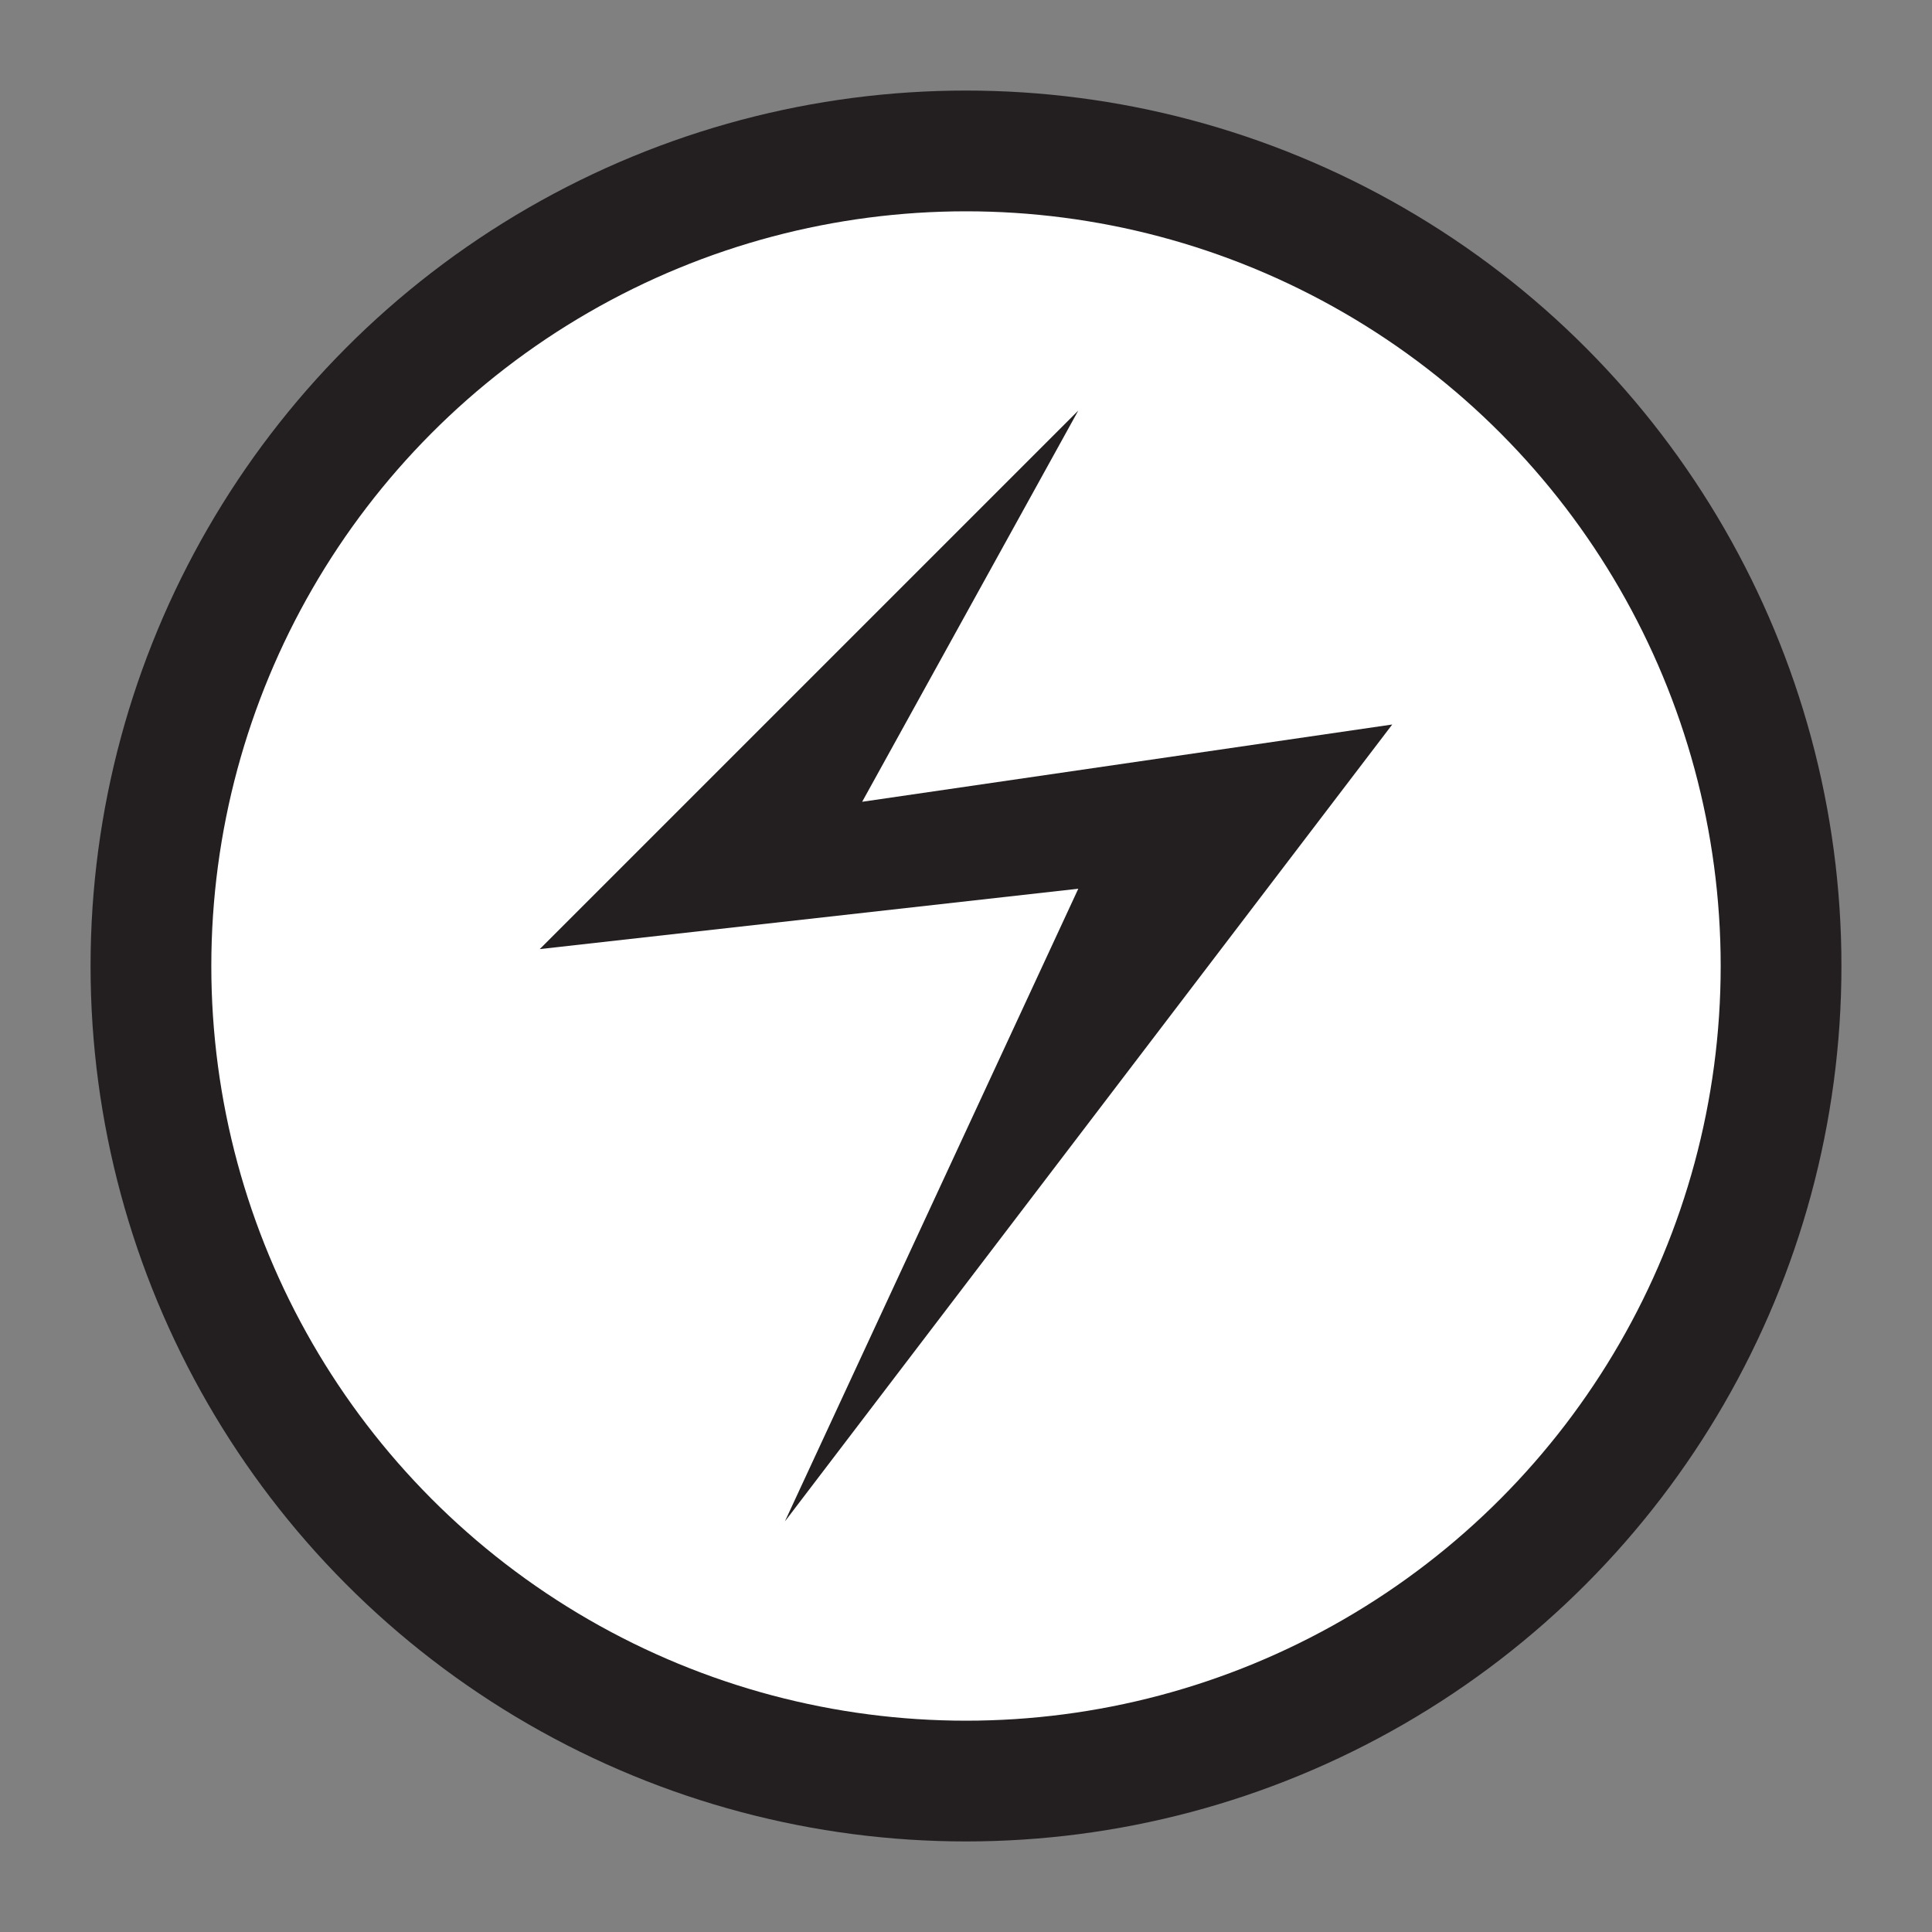 <svg id="Layer_1" data-name="Layer 1" xmlns="http://www.w3.org/2000/svg" viewBox="0 0 16 16"><rect x="0" y="0" width="16" height="16" fill="#808080" stroke="none"/><defs><style>.cls-1{fill:#fff;stroke:#231f20;stroke-miterlimit:10;}.cls-2{fill:#231f20;}</style></defs><circle class="cls-1" cx="8" cy="8" r="6.75"/><polygon class="cls-2" points="8.93 3.4 4.47 7.86 8.93 7.36 6.5 12.6 11.53 6 7.14 6.64 8.93 3.4"/></svg>